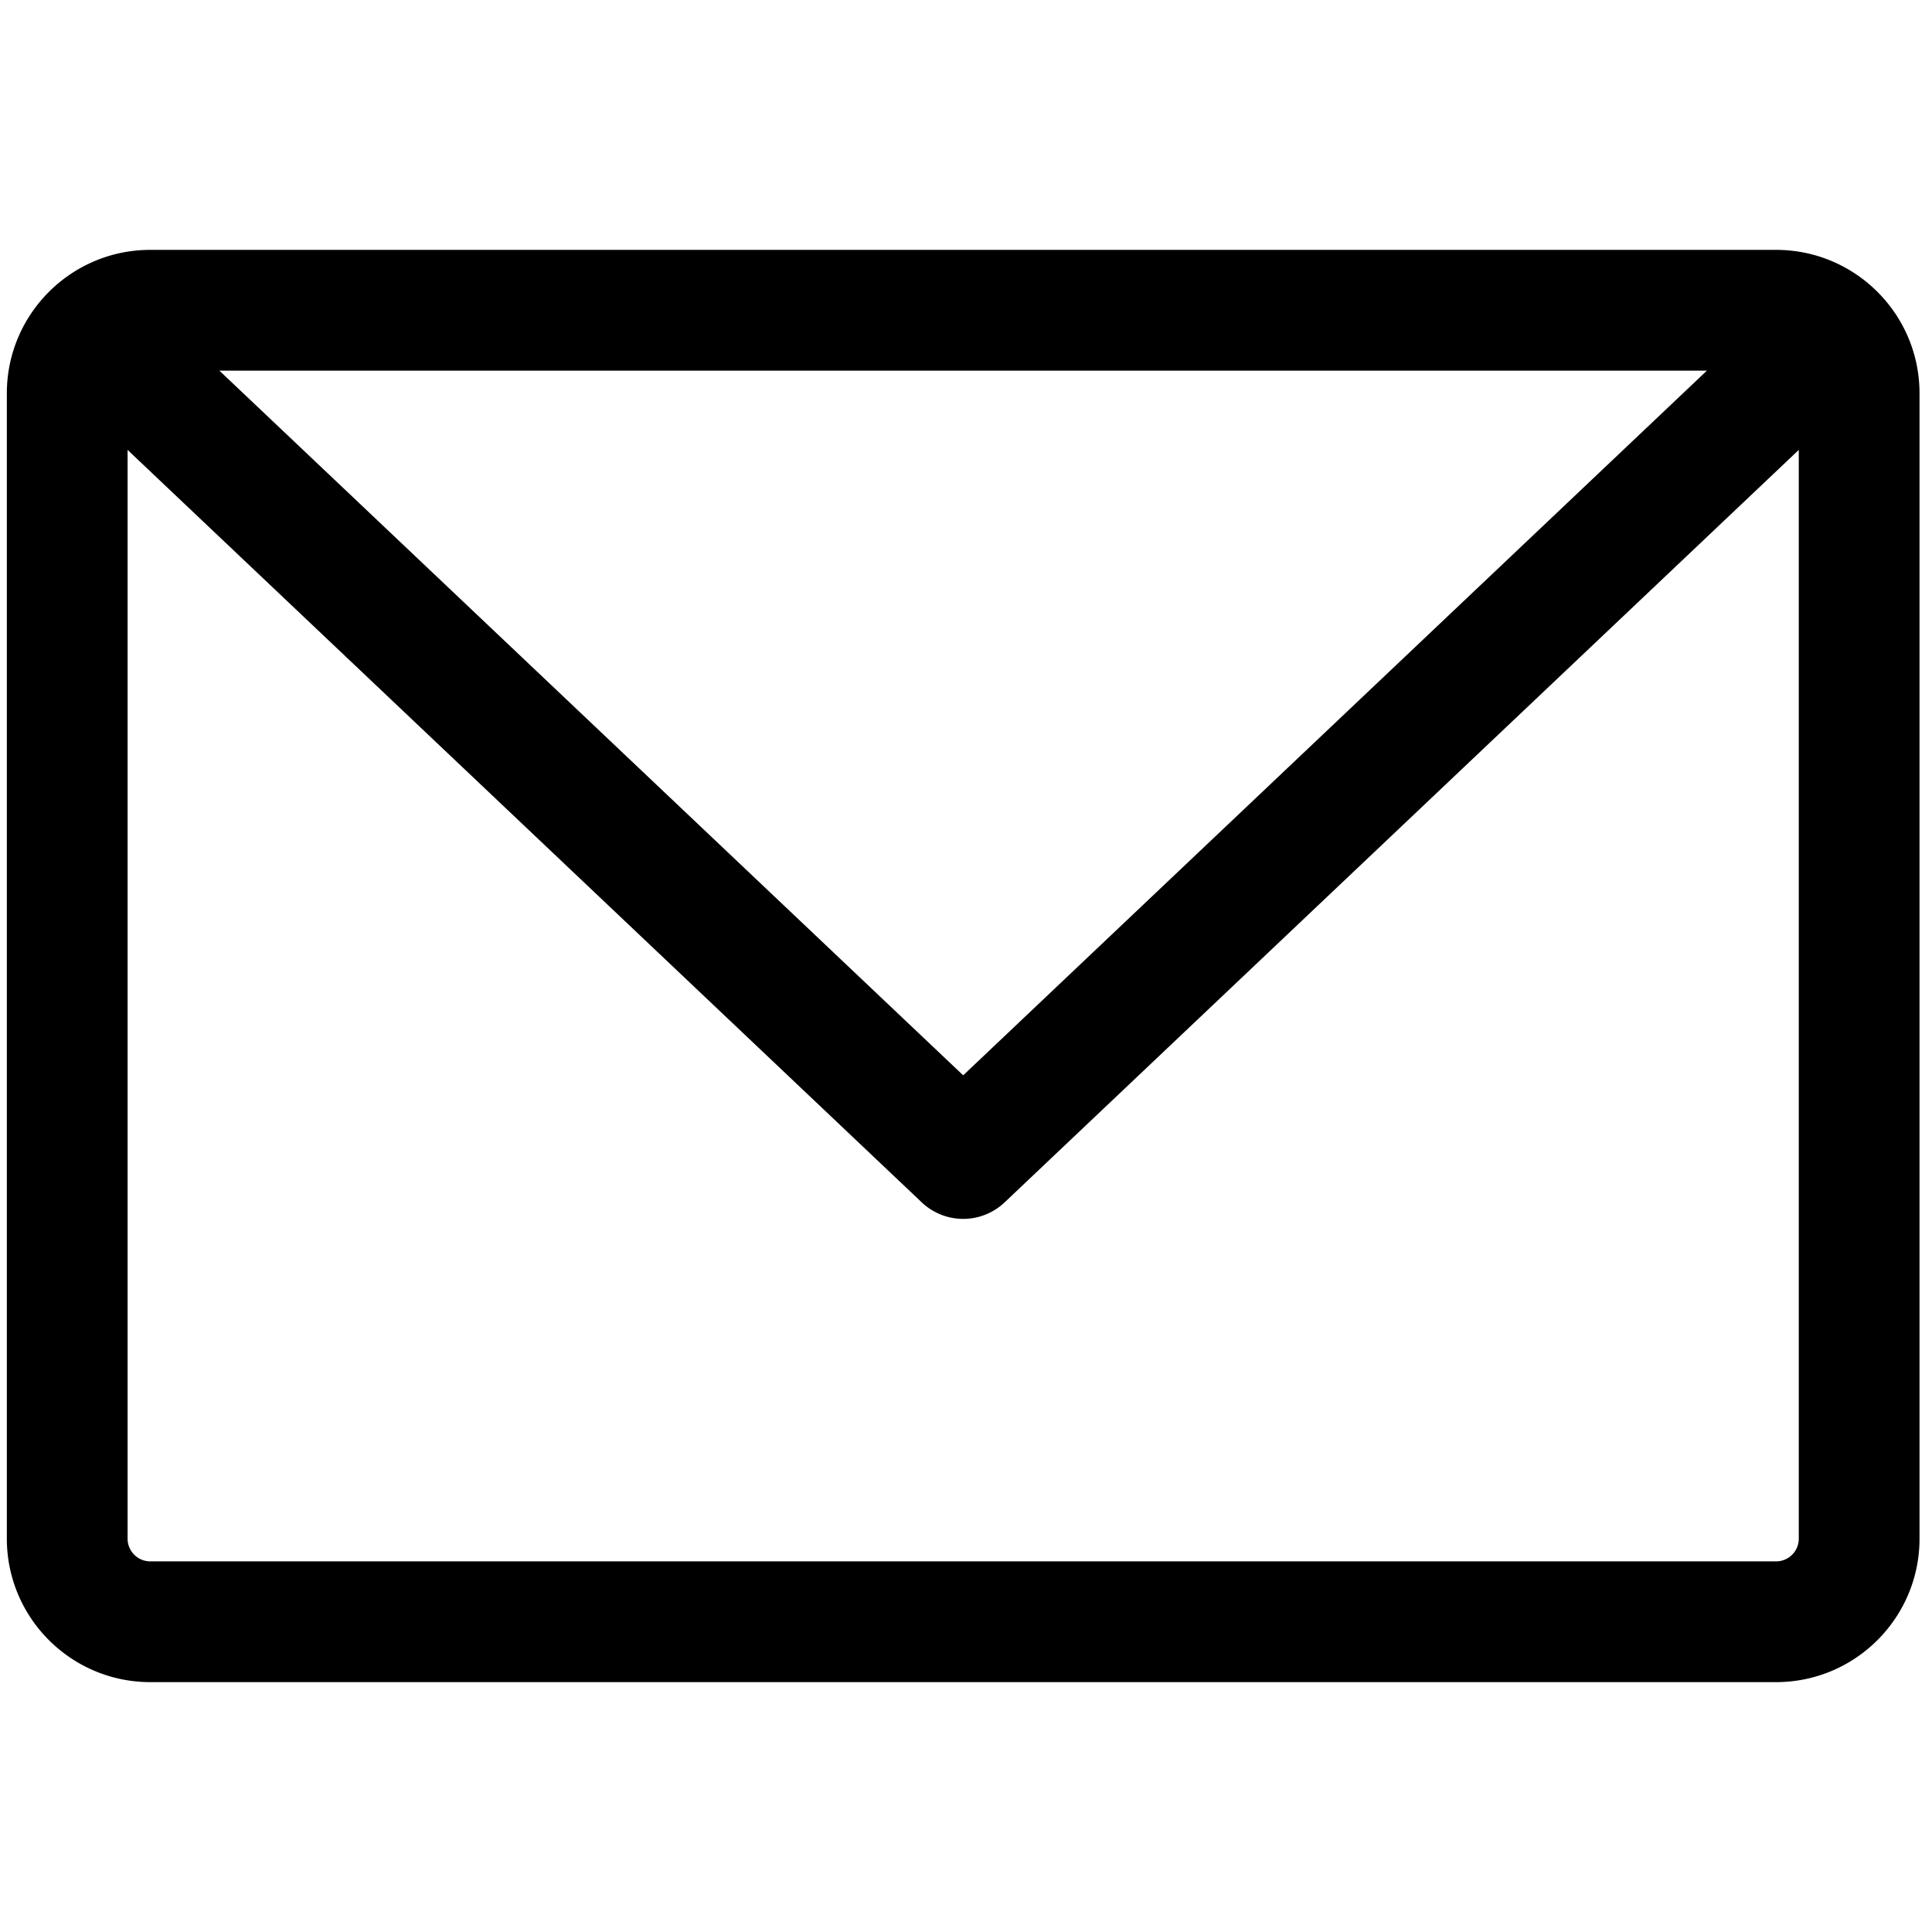<svg xmlns="http://www.w3.org/2000/svg" viewBox="0 0 24 24"><path d="M22.063 3.104H1.867c-.984 0-1.782.799-1.782 1.782v14.228c0 .983.798 1.782 1.782 1.782h20.196c.984 0 1.782-.799 1.782-1.782V4.886c0-.983-.798-1.782-1.782-1.782zm-.859 1.5l-9.239 8.754-9.24-8.754h18.479zm.859 14.792H1.867a.282.282 0 0 1-.282-.282V5.589l9.864 9.346a.748.748 0 0 0 1.032 0l9.864-9.346v13.525a.282.282 0 0 1-.282.282z"/></svg>